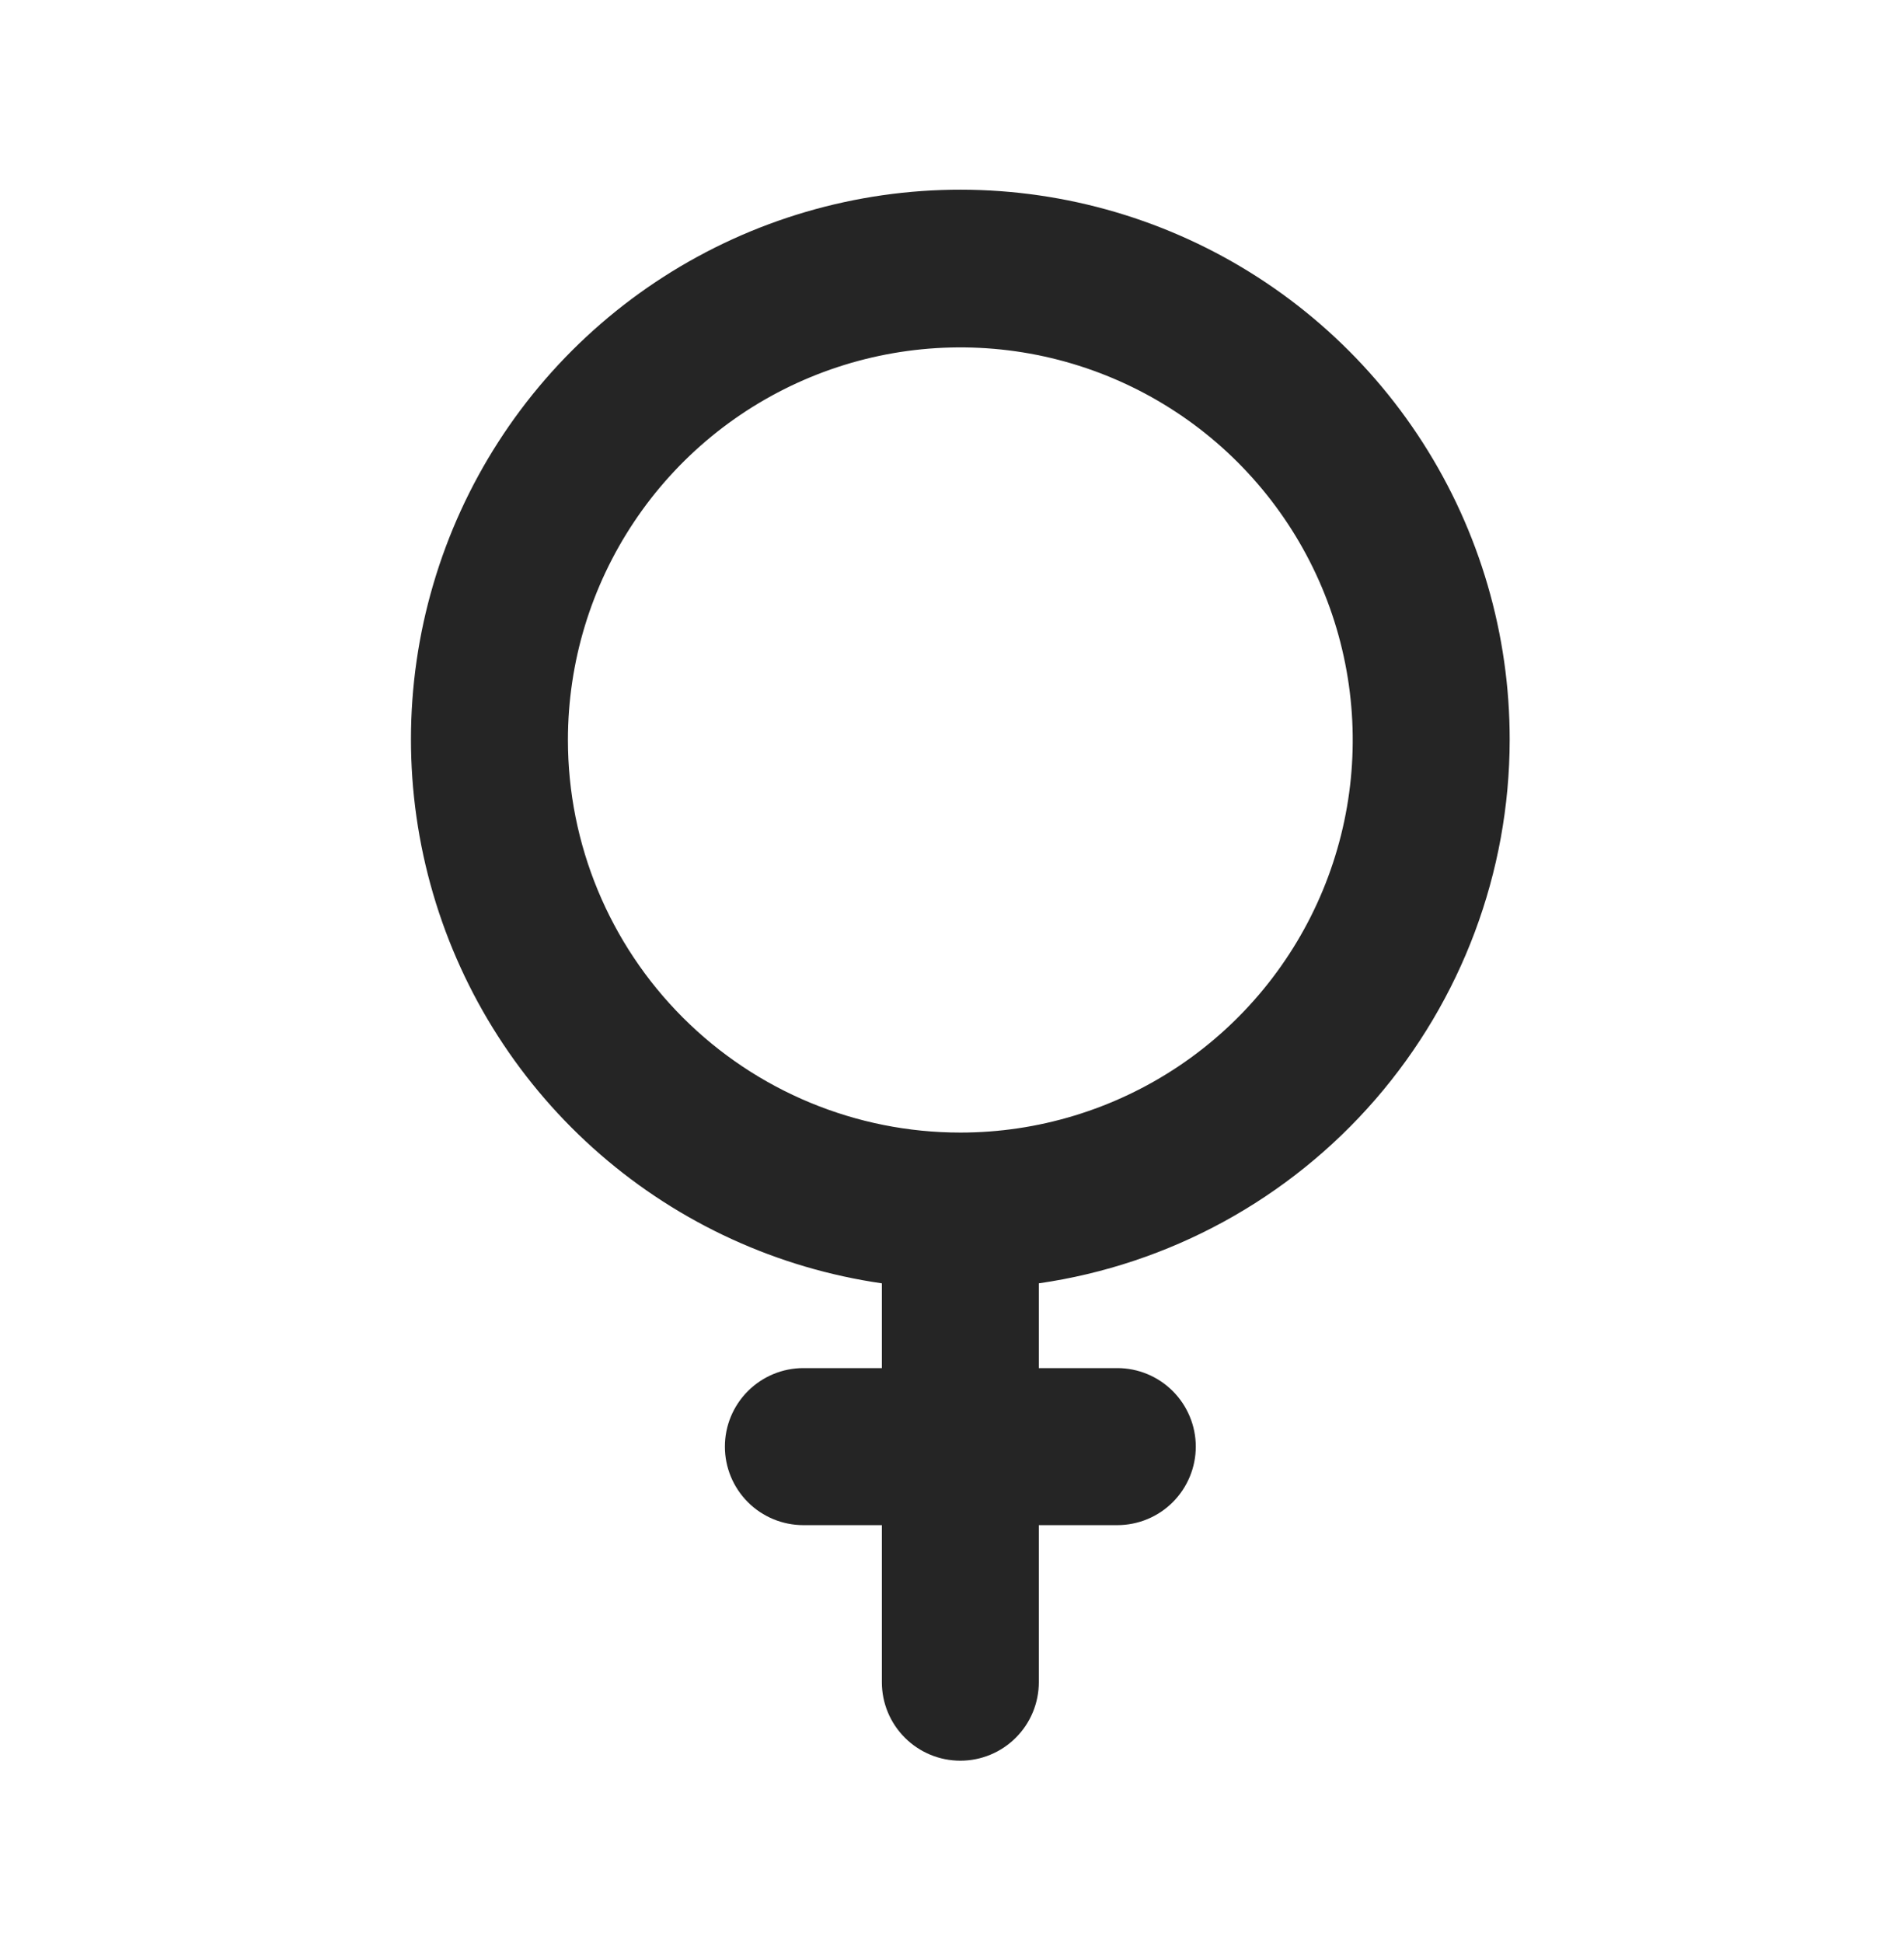 <svg width="50" height="51" viewBox="0 0 50 51" fill="none" xmlns="http://www.w3.org/2000/svg">
<path d="M39.645 19.423C39.649 16.657 38.857 13.948 37.364 11.62C35.871 9.291 33.74 7.441 31.225 6.289C28.71 5.138 25.917 4.733 23.179 5.124C20.441 5.516 17.873 6.686 15.781 8.495C13.689 10.305 12.161 12.677 11.38 15.331C10.598 17.984 10.596 20.806 11.374 23.461C12.151 26.115 13.675 28.49 15.765 30.303C17.854 32.116 20.42 33.289 23.158 33.685V35.91H21.097C20.55 35.91 20.026 36.128 19.64 36.514C19.253 36.901 19.036 37.425 19.036 37.971C19.036 38.518 19.253 39.042 19.64 39.429C20.026 39.815 20.55 40.032 21.097 40.032H23.158V44.154C23.158 44.701 23.375 45.225 23.762 45.611C24.148 45.998 24.672 46.215 25.219 46.215C25.765 46.215 26.29 45.998 26.676 45.611C27.063 45.225 27.28 44.701 27.28 44.154V40.032H29.341C29.887 40.032 30.412 39.815 30.798 39.429C31.184 39.042 31.402 38.518 31.402 37.971C31.402 37.425 31.184 36.901 30.798 36.514C30.412 36.128 29.887 35.91 29.341 35.91H27.28V33.685C30.71 33.19 33.848 31.476 36.119 28.857C38.389 26.238 39.641 22.889 39.645 19.423ZM14.914 19.423C14.914 17.385 15.518 15.393 16.651 13.698C17.783 12.003 19.392 10.683 21.275 9.903C23.158 9.123 25.23 8.919 27.229 9.316C29.228 9.714 31.064 10.695 32.505 12.136C33.946 13.578 34.928 15.414 35.325 17.413C35.723 19.412 35.519 21.483 34.739 23.366C33.959 25.249 32.638 26.859 30.944 27.991C29.249 29.123 27.257 29.728 25.219 29.728C22.486 29.728 19.865 28.642 17.932 26.709C16 24.777 14.914 22.156 14.914 19.423Z" fill="#252525"/>
</svg>
